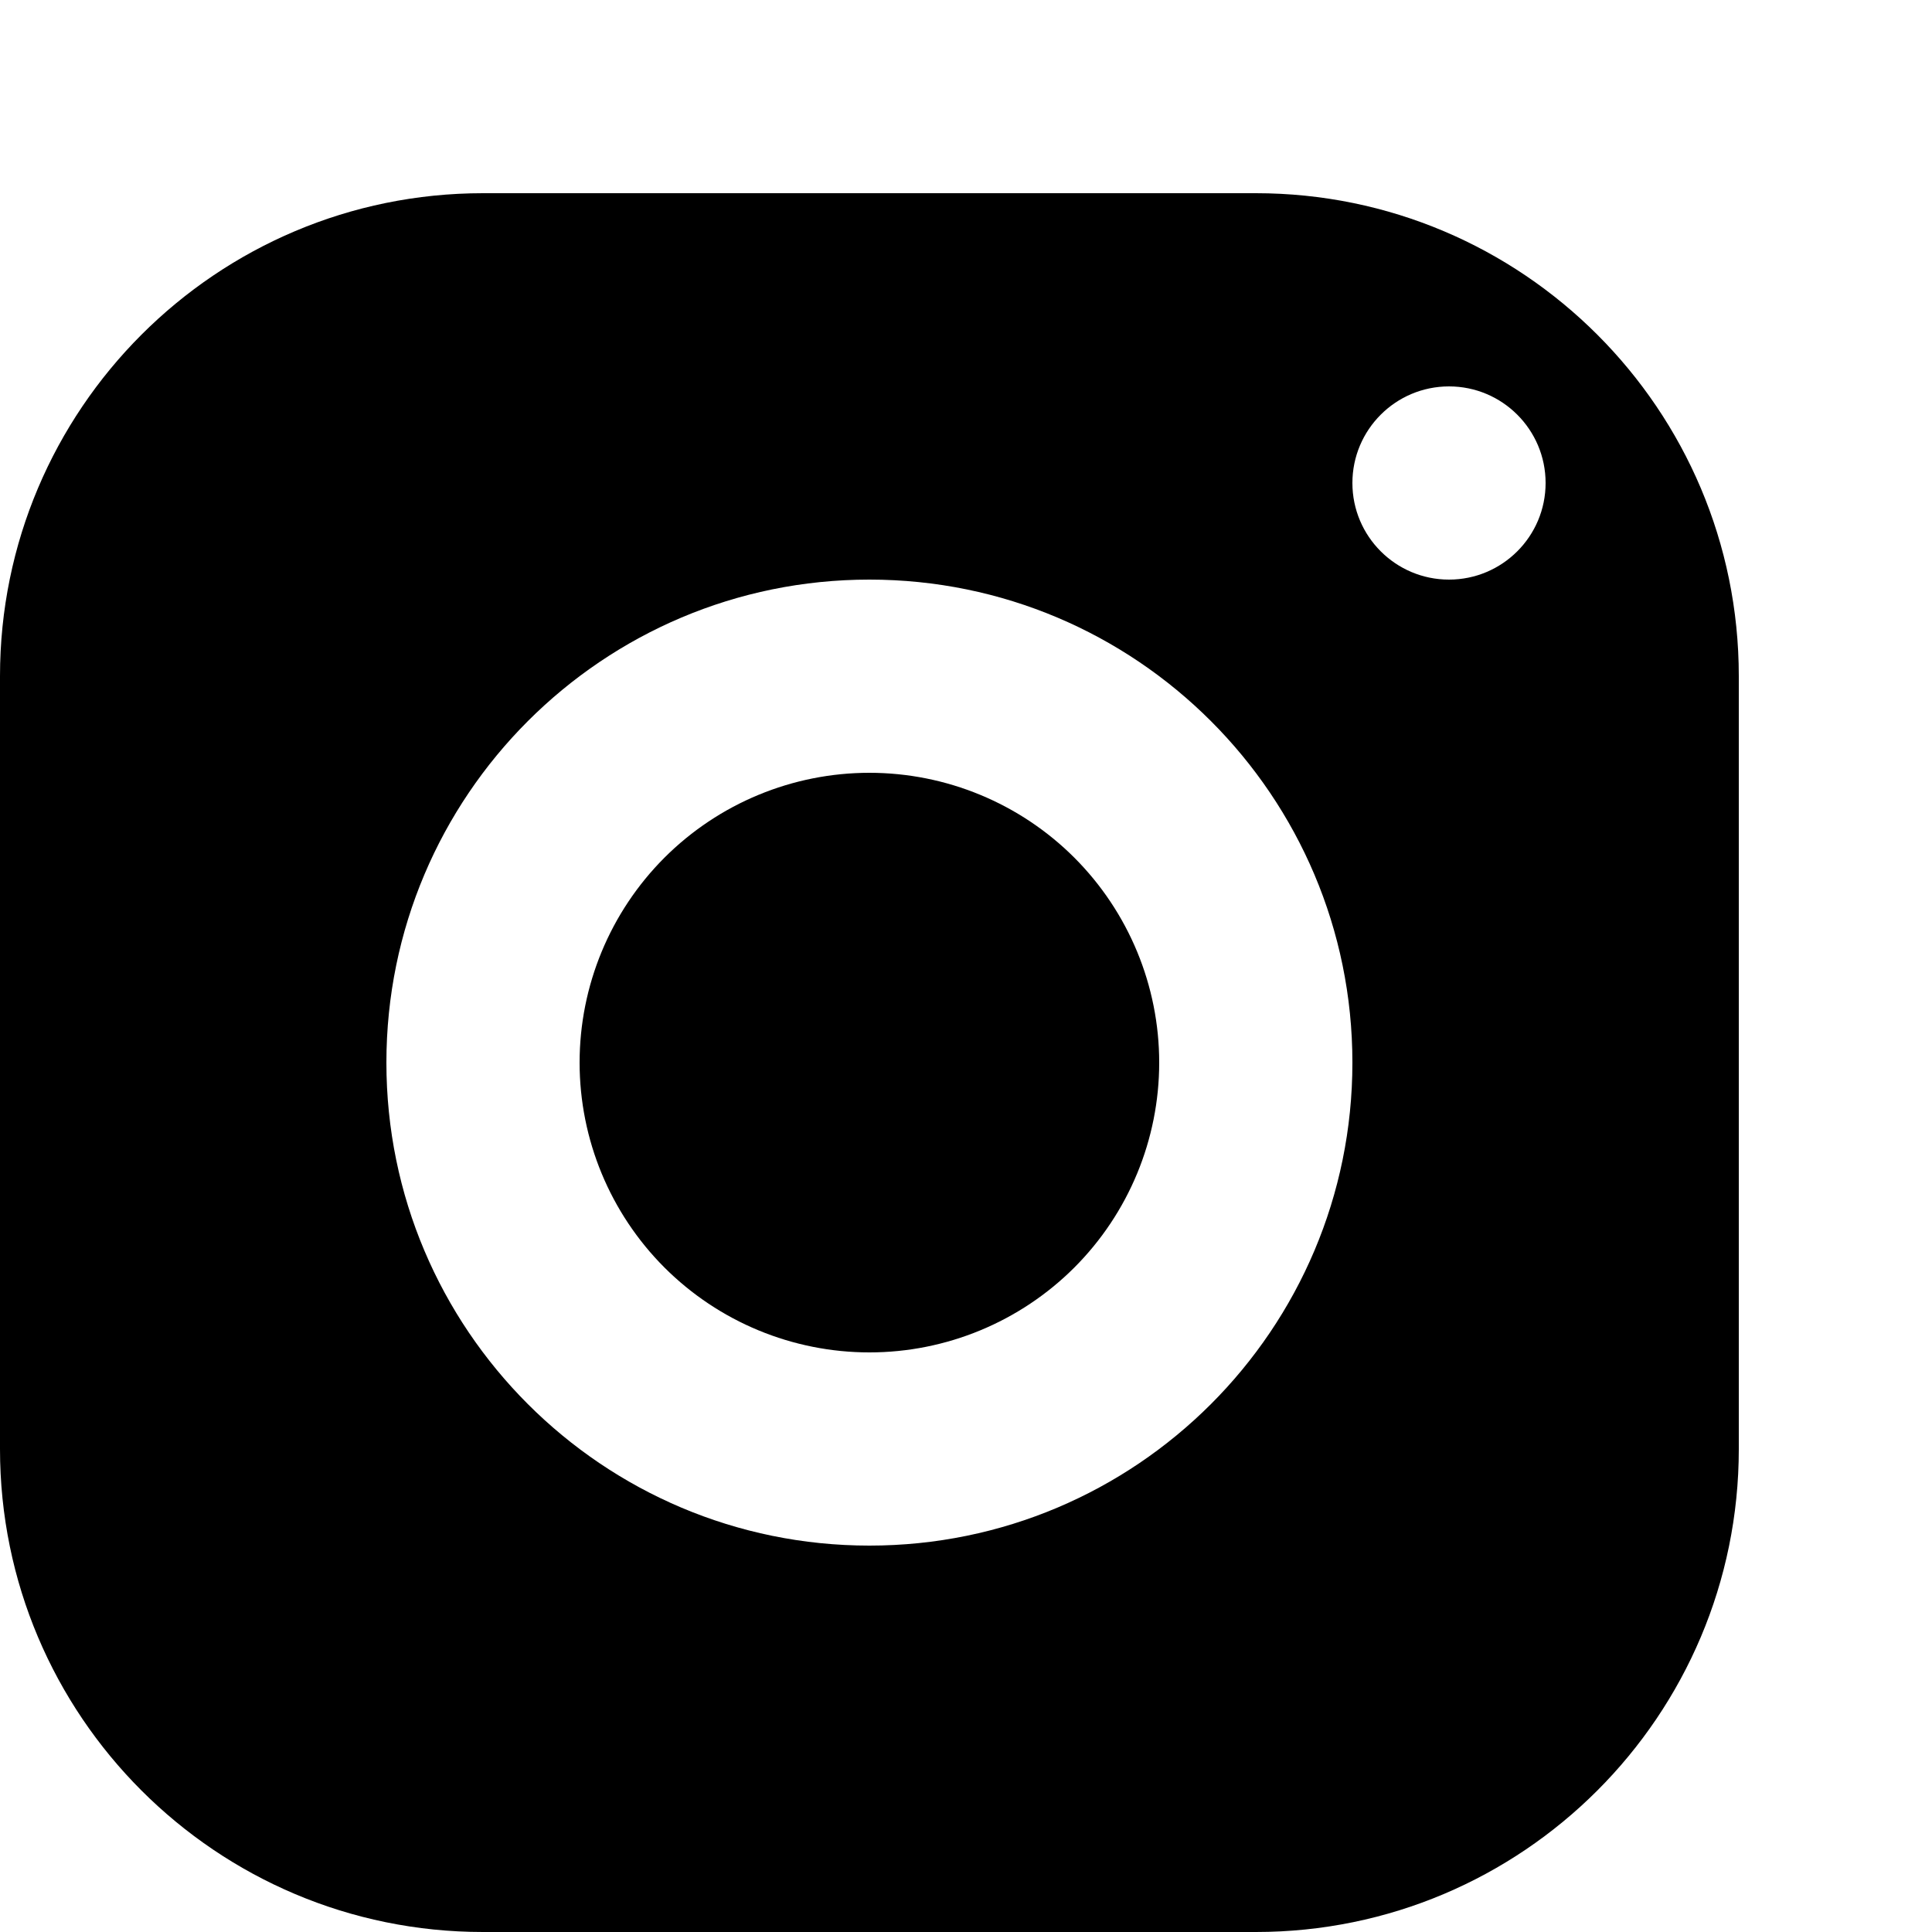 <svg width="40" height="40" viewBox="0 0 40 32" fill="none" xmlns="http://www.w3.org/2000/svg">
    <path
        d="M10 0C4.478 0 0 4.478 0 10V26C0 31.522 4.478 36 10 36H26C31.522 36 36 31.522 36 26V10C36 4.478 31.522 0 26 0H10ZM30 4C31.104 4 32 4.896 32 6C32 7.104 31.104 8 30 8C28.896 8 28 7.104 28 6C28 4.896 28.896 4 30 4ZM18 8C23.522 8 28 12.478 28 18C28 23.522 23.522 28 18 28C12.478 28 8 23.522 8 18C8 12.478 12.478 8 18 8ZM18 12C16.409 12 14.883 12.632 13.757 13.757C12.632 14.883 12 16.409 12 18C12 19.591 12.632 21.117 13.757 22.243C14.883 23.368 16.409 24 18 24C19.591 24 21.117 23.368 22.243 22.243C23.368 21.117 24 19.591 24 18C24 16.409 23.368 14.883 22.243 13.757C21.117 12.632 19.591 12 18 12Z"
        fill="black" />
</svg>